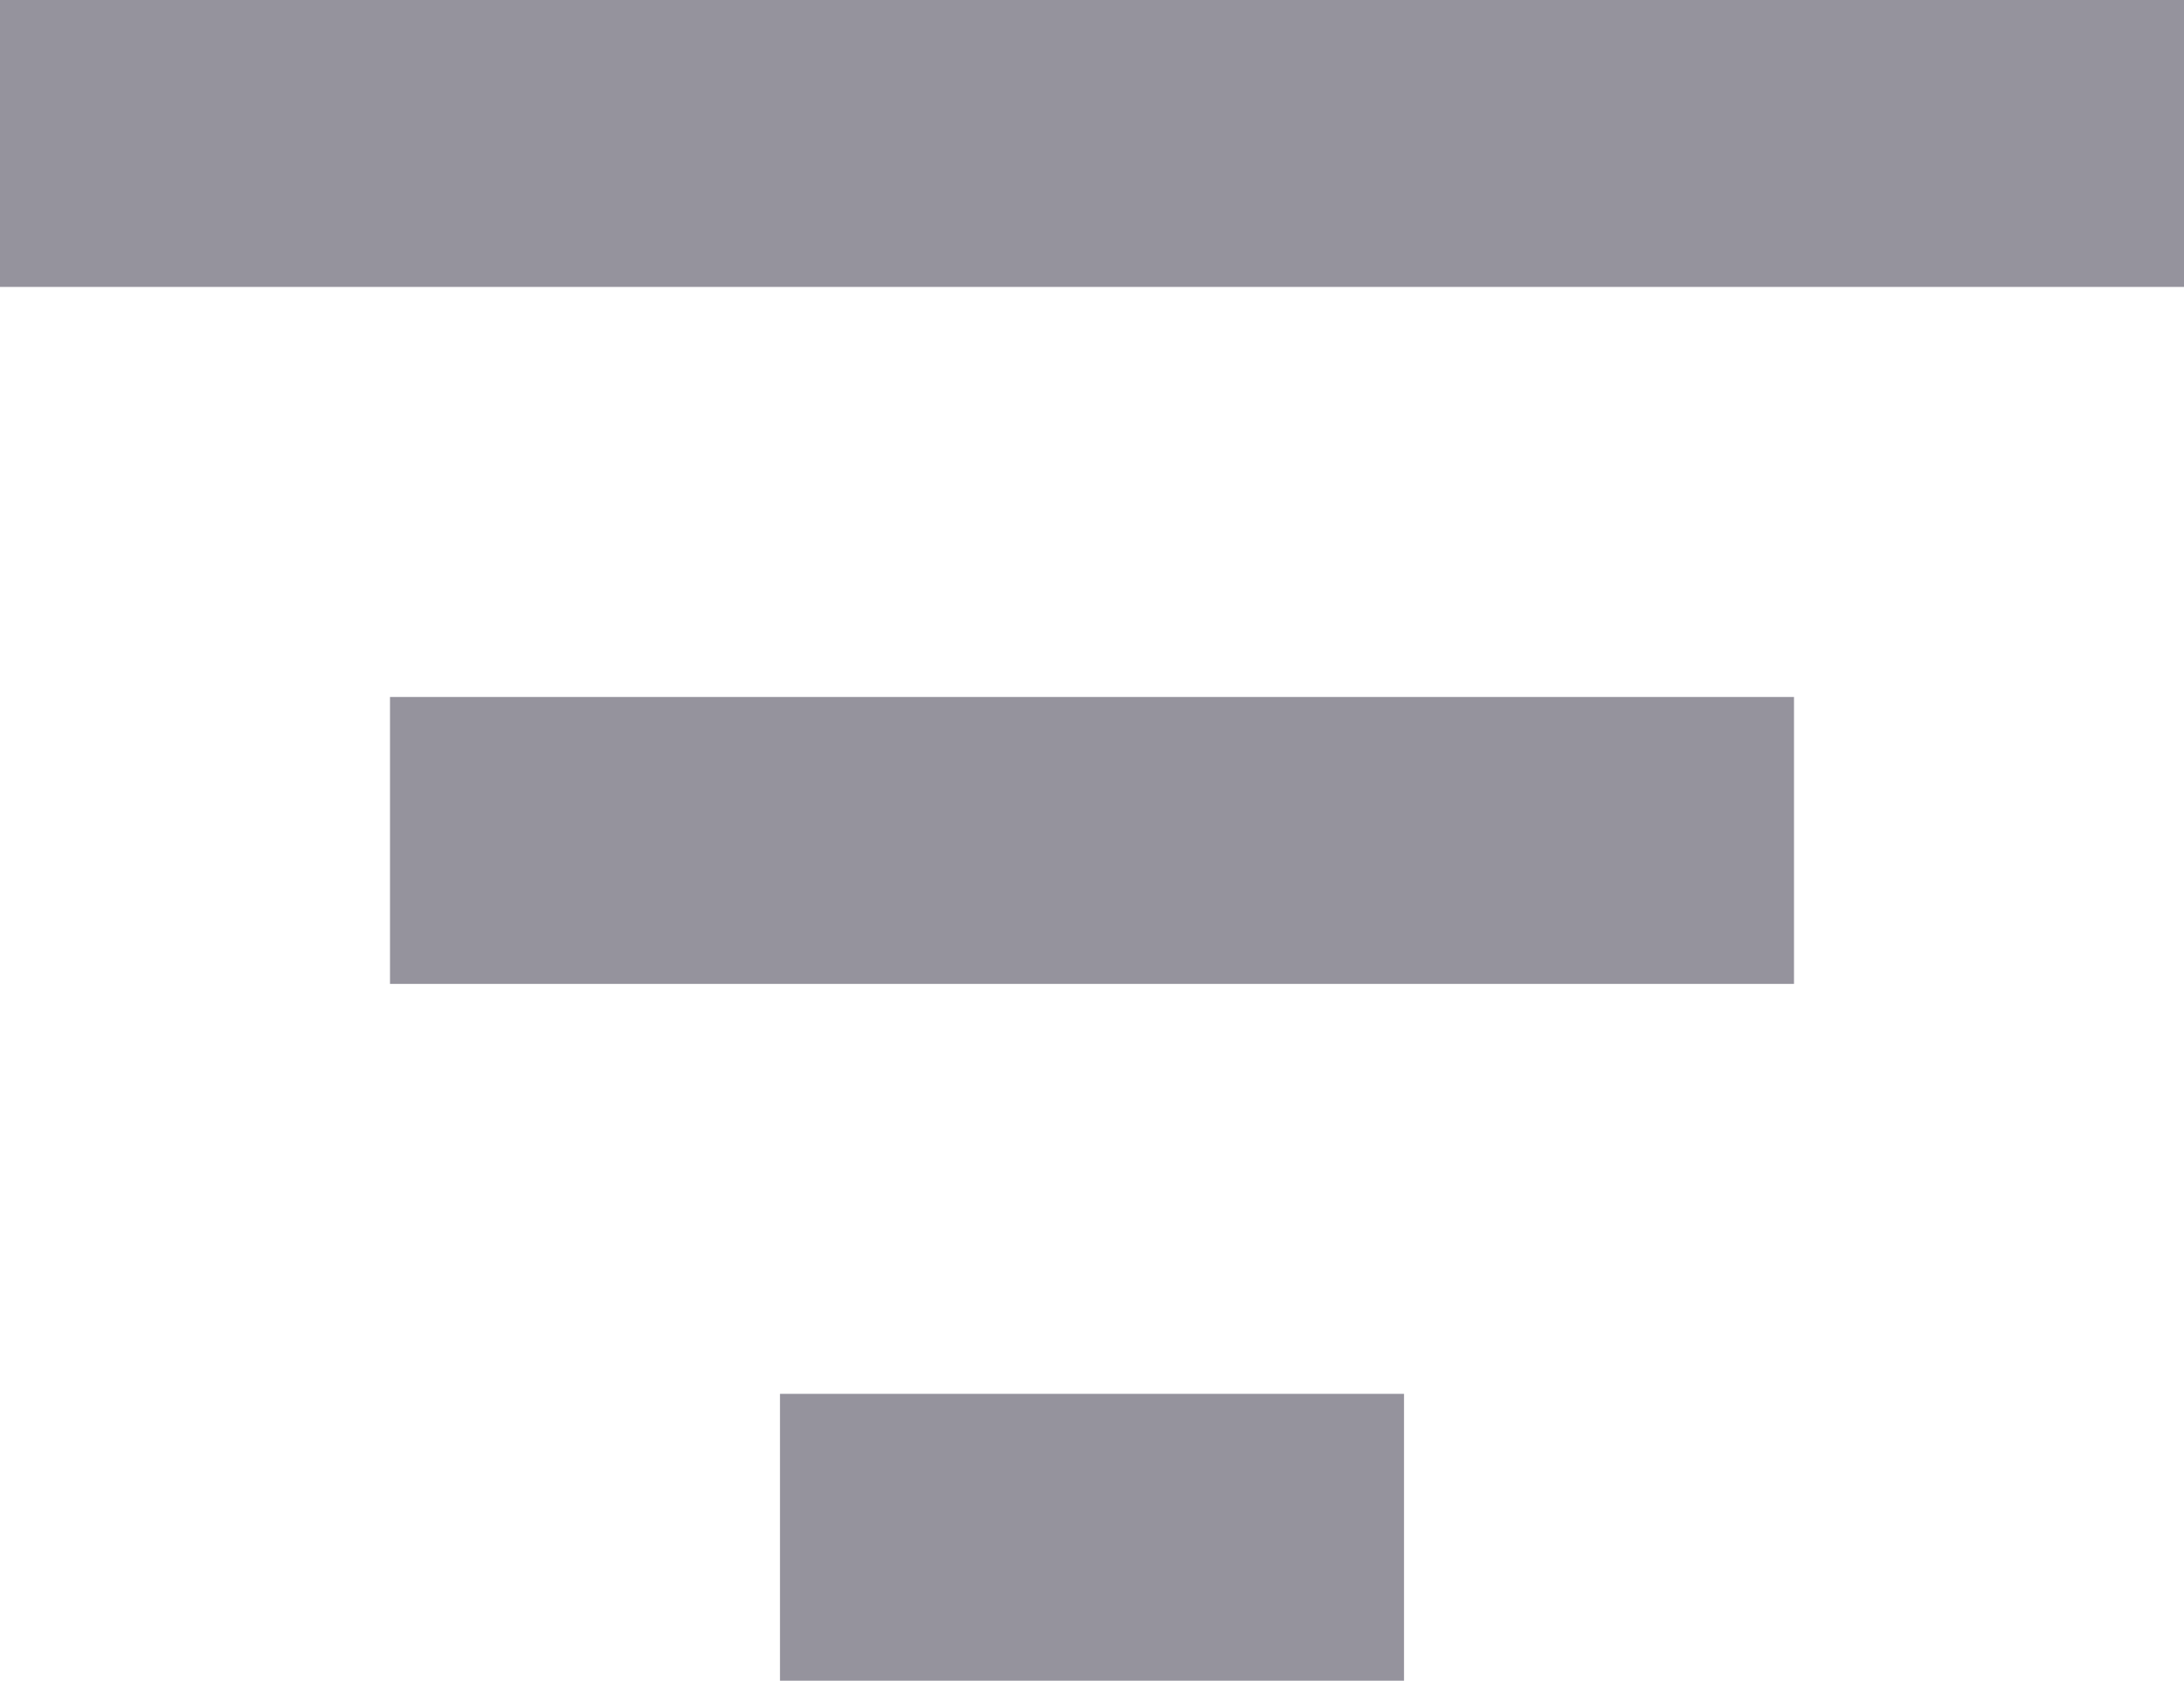 <svg id="noun-filter-1050706" xmlns="http://www.w3.org/2000/svg" width="16.033" height="12.337" viewBox="0 0 16.033 12.337">
  <path id="Path_25460" data-name="Path 25460" d="M193.2,165.2v2.106h16.033V165.2Zm2.863,7.222H206.37v-2.106H196.063Zm2.863,5.115h4.581v-2.106h-4.581Z" transform="translate(-193.2 -165.2)" fill="#95939d"/>
</svg>

